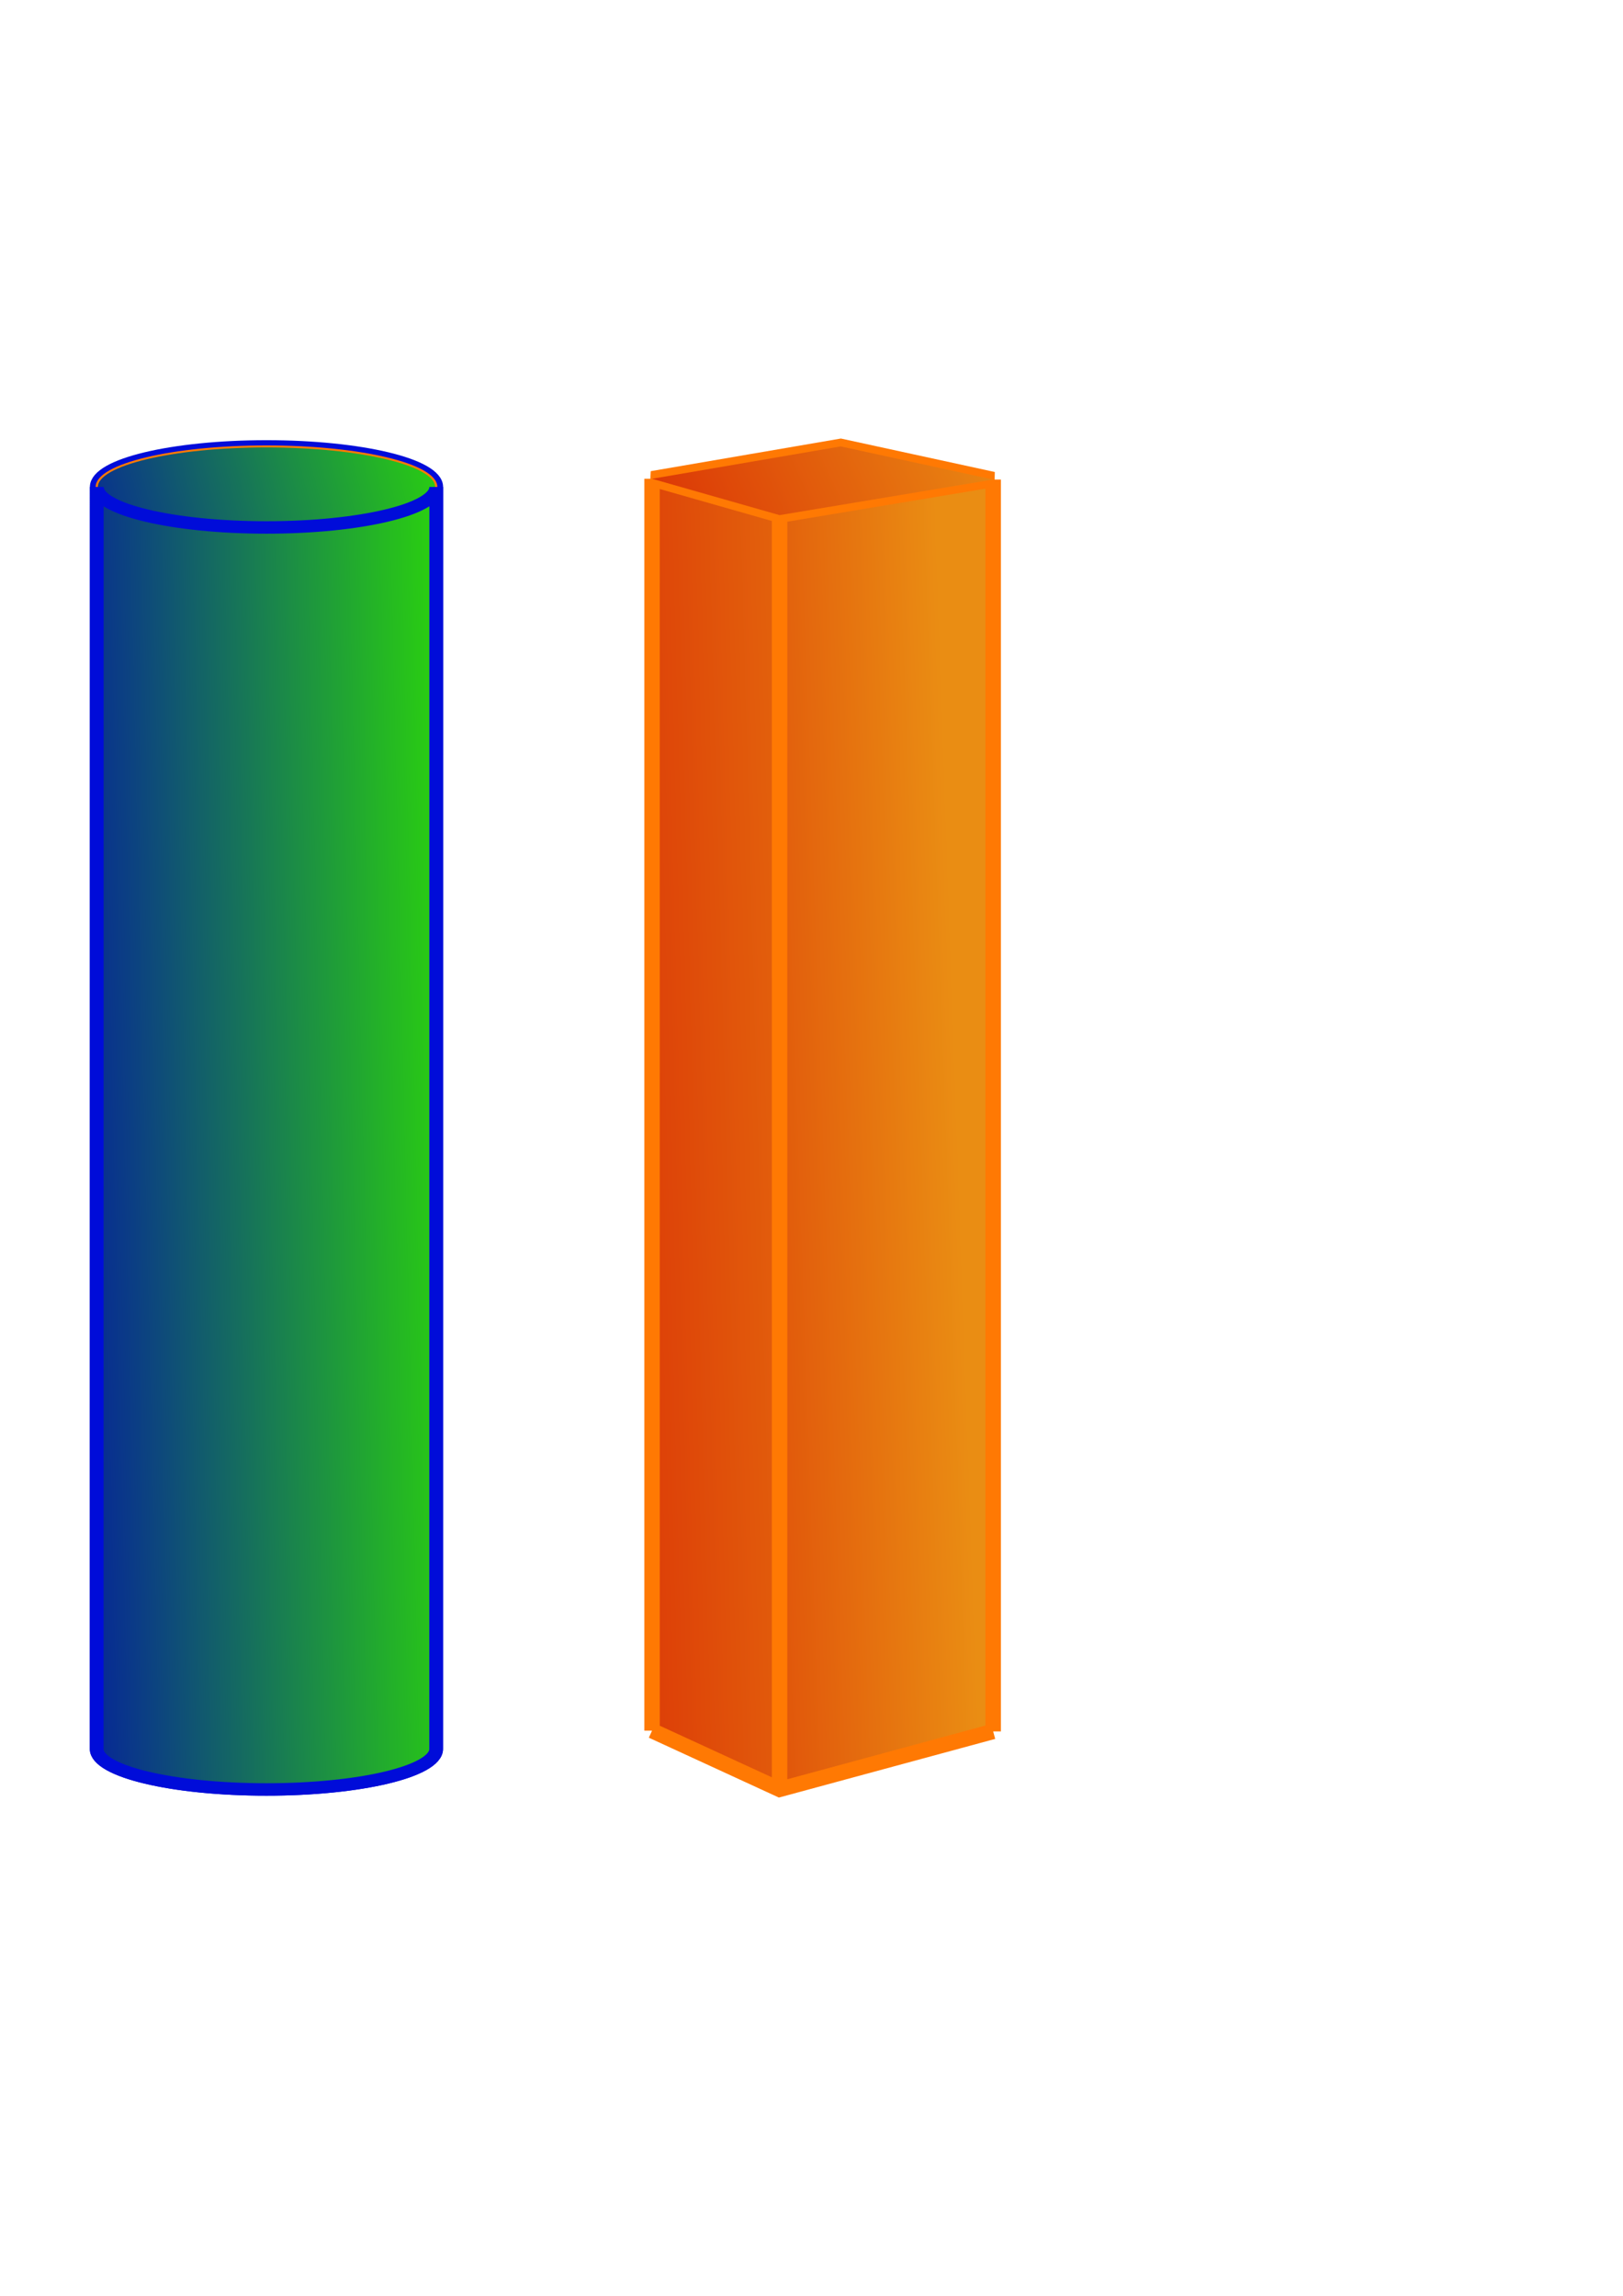 <?xml version="1.0" encoding="UTF-8" standalone="no"?>
<!-- Created with Inkscape (http://www.inkscape.org/) -->

<svg
   xmlns:dc="http://purl.org/dc/elements/1.1/"
   xmlns:cc="http://creativecommons.org/ns#"
   xmlns:rdf="http://www.w3.org/1999/02/22-rdf-syntax-ns#"
   xmlns:svg="http://www.w3.org/2000/svg"
   xmlns="http://www.w3.org/2000/svg"
   xmlns:xlink="http://www.w3.org/1999/xlink"
   xmlns:sodipodi="http://sodipodi.sourceforge.net/DTD/sodipodi-0.dtd"
   xmlns:inkscape="http://www.inkscape.org/namespaces/inkscape"
   sodipodi:docname="other.svg"
   inkscape:version="0.48.4 r9939"
   version="1.1"
   id="svg5277"
   height="1052.362"
   width="744.094">
  <defs
     id="defs5279">
    <linearGradient
       id="linearGradient6640">
      <stop
         style="stop-color:#2ee400;stop-opacity:1;"
         offset="0"
         id="stop6642" />
      <stop
         style="stop-color:#0009ae;stop-opacity:1;"
         offset="1"
         id="stop6644" />
    </linearGradient>
    <linearGradient
       id="linearGradient6084">
      <stop
         style="stop-color:#da2d05;stop-opacity:1;"
         offset="0"
         id="stop6086" />
      <stop
         style="stop-color:#ea8d13;stop-opacity:1;"
         offset="1"
         id="stop6088" />
    </linearGradient>
    <linearGradient
       inkscape:collect="always"
       xlink:href="#linearGradient6084"
       id="linearGradient6090"
       x1="250.378"
       y1="542.462"
       x2="450.269"
       y2="536.748"
       gradientUnits="userSpaceOnUse"
       gradientTransform="translate(4.286,-22.857)" />
    <linearGradient
       inkscape:collect="always"
       xlink:href="#linearGradient6084-8"
       id="linearGradient6090-6"
       x1="294.664"
       y1="542.462"
       x2="353.126"
       y2="542.462"
       gradientUnits="userSpaceOnUse" />
    <linearGradient
       id="linearGradient6084-8">
      <stop
         style="stop-color:#da2d05;stop-opacity:1;"
         offset="0"
         id="stop6086-8" />
      <stop
         style="stop-color:#ea8d13;stop-opacity:1;"
         offset="1"
         id="stop6088-2" />
    </linearGradient>
    <linearGradient
       gradientTransform="translate(62.748,3.401)"
       y2="538.177"
       x2="377.412"
       y1="543.891"
       x1="218.95"
       gradientUnits="userSpaceOnUse"
       id="linearGradient6107"
       xlink:href="#linearGradient6084-8"
       inkscape:collect="always" />
    <linearGradient
       gradientTransform="translate(58.463,26.258)"
       y2="538.177"
       x2="377.412"
       y1="543.891"
       x1="218.95"
       gradientUnits="userSpaceOnUse"
       id="linearGradient6107-7"
       xlink:href="#linearGradient6084-8-1"
       inkscape:collect="always" />
    <linearGradient
       id="linearGradient6084-8-1">
      <stop
         style="stop-color:#da2d05;stop-opacity:1;"
         offset="0"
         id="stop6086-8-2" />
      <stop
         style="stop-color:#ea8d13;stop-opacity:1;"
         offset="1"
         id="stop6088-2-6" />
    </linearGradient>
    <linearGradient
       y2="339.605"
       x2="308.841"
       y1="415.319"
       x1="148.95"
       gradientTransform="translate(174.946,-88.299)"
       gradientUnits="userSpaceOnUse"
       id="linearGradient6141"
       xlink:href="#linearGradient6084-8-1"
       inkscape:collect="always" />
    <linearGradient
       inkscape:collect="always"
       xlink:href="#linearGradient6640"
       id="linearGradient6646"
       x1="220"
       y1="197.965"
       x2="5.79"
       y2="248.37"
       gradientUnits="userSpaceOnUse" />
    <linearGradient
       inkscape:collect="always"
       xlink:href="#linearGradient6640"
       id="linearGradient6656"
       x1="226.173"
       y1="552.307"
       x2="6.722"
       y2="557.032"
       gradientUnits="userSpaceOnUse" />
    <linearGradient
       inkscape:collect="always"
       xlink:href="#linearGradient6084-8-1"
       id="linearGradient6662"
       gradientUnits="userSpaceOnUse"
       gradientTransform="matrix(1,0,0,1.025,174.946,-103.091)"
       x1="148.95"
       y1="415.319"
       x2="308.841"
       y2="339.605" />
    <linearGradient
       inkscape:collect="always"
       xlink:href="#linearGradient6084-8"
       id="linearGradient6664"
       gradientUnits="userSpaceOnUse"
       gradientTransform="matrix(1,0,0,1.025,62.748,-9.123)"
       x1="218.95"
       y1="543.891"
       x2="377.412"
       y2="538.177" />
    <linearGradient
       inkscape:collect="always"
       xlink:href="#linearGradient6084"
       id="linearGradient6666"
       gradientUnits="userSpaceOnUse"
       gradientTransform="matrix(1,0,0,1.025,4.286,-36.031)"
       x1="250.378"
       y1="542.462"
       x2="450.269"
       y2="536.748" />
  </defs>
  <sodipodi:namedview
     id="base"
     pagecolor="#ffffff"
     bordercolor="#666666"
     borderopacity="1.0"
     inkscape:pageopacity="0.0"
     inkscape:pageshadow="2"
     inkscape:zoom="0.7"
     inkscape:cx="101.50677"
     inkscape:cy="546.15475"
     inkscape:document-units="px"
     inkscape:current-layer="layer1"
     showgrid="false"
     inkscape:object-nodes="true"
     inkscape:window-width="1366"
     inkscape:window-height="706"
     inkscape:window-x="-8"
     inkscape:window-y="-8"
     inkscape:window-maximized="1"
     showguides="true"
     inkscape:guide-bbox="true"
     inkscape:snap-smooth-nodes="true" />
  <g
     inkscape:label="Layer 1"
     inkscape:groupmode="layer"
     id="layer1">
    <g
       id="g6673"
       inkscape:export-filename="C:\Users\idji\Documents\GitHub\match.psychology\img\red_rectangle.png"
       inkscape:export-xdpi="29.450001"
       inkscape:export-ydpi="29.450001">
      <path
         inkscape:connector-curvature="0"
         id="path6082"
         d="m 298.95,219.467 58.462,16.66 8e-5,584.092 -58.463,-26.907 z"
         style="fill:url(#linearGradient6666);fill-opacity:1;stroke:none" />
      <path
         sodipodi:nodetypes="ccccc"
         inkscape:connector-curvature="0"
         id="path6082-7"
         d="m 357.412,236.127 97.924,-16.308 8e-5,573.845 -97.924,26.555 z"
         style="fill:url(#linearGradient6664);fill-opacity:1;stroke:none" />
      <path
         sodipodi:nodetypes="cccccccccccccc"
         inkscape:connector-curvature="0"
         d="m 357.412,236.127 8e-5,584.092 m 97.924,-26.555 -8e-5,-573.845 m -156.387,-0.352 2e-5,573.845 m 156.387,0.352 -97.924,26.555 -58.463,-26.907 m -2e-5,-573.845 86.496,-14.844 69.891,15.196 -97.924,16.308 z"
         style="fill:none;stroke:#ff7903;stroke-width:7.086;stroke-linecap:butt;stroke-linejoin:miter;stroke-miterlimit:4;stroke-opacity:1;stroke-dasharray:none"
         id="path6071" />
      <path
         sodipodi:nodetypes="ccccc"
         inkscape:connector-curvature="0"
         id="path6082-7-0"
         d="m 298.95,219.467 86.496,-14.844 69.891,15.196 -97.924,16.308 z"
         style="fill:url(#linearGradient6662);fill-opacity:1;stroke:none" />
    </g>
    <g
       id="g6668"
       inkscape:export-filename="C:\Users\idji\Documents\GitHub\match.psychology\img\blue_cylinder.png"
       inkscape:export-xdpi="29.450001"
       inkscape:export-ydpi="29.450001">
      <path
         transform="matrix(1,0,0,0.907,3.8146973e-6,19.364)"
         d="m 200,224.742 c 0,11.309 -34.841,20.477 -77.819,20.477 -42.978,0 -77.819,-9.168 -77.819,-20.477 0,-11.309 34.841,-20.477 77.819,-20.477 42.978,0 77.819,9.168 77.819,20.477 z m 0,0 -0.038,637.802 M 44.361,224.742 44.323,862.545 m 155.639,0 c 0,11.309 -34.841,20.477 -77.819,20.477 -42.979,0 -77.819,-9.168 -77.819,-20.477"
         style="opacity:1;fill:none;fill-opacity:1;stroke:#000cd9;stroke-opacity:1;stroke-width:6.3;stroke-miterlimit:4;stroke-dasharray:none"
         id="path6637" />
      <path
         id="path6160"
         d="m 200,224.742 c 0,11.309 -34.841,20.477 -77.819,20.477 -42.978,0 -77.819,-9.168 -77.819,-20.477 0,-11.309 34.841,-20.477 77.819,-20.477 42.978,0 77.819,9.168 77.819,20.477 z"
         style="opacity:1;fill:url(#linearGradient6646);fill-opacity:1;stroke:#ff7903;stroke-opacity:1"
         transform="matrix(1,0,0,0.907,3.8146973e-6,19.364)" />
      <path
         sodipodi:nodetypes="sccsccs"
         inkscape:connector-curvature="0"
         id="path6648"
         style="fill:url(#linearGradient6656);stroke:#000cd9;stroke-width:6.3;stroke-miterlimit:4;stroke-opacity:1;stroke-dasharray:none;fill-opacity:1"
         d="m 122.181,245.219 c -42.978,0 -77.819,-9.168 -77.819,-20.477 l -0.038,637.802 c 2e-6,11.309 34.841,20.477 77.819,20.477 42.978,0 77.819,-9.168 77.819,-20.477 L 200,224.742 c 0,11.309 -34.841,20.477 -77.819,20.477 z"
         transform="matrix(1,0,0,0.907,3.8146973e-6,19.364)" />
    </g>
  </g>
</svg>
